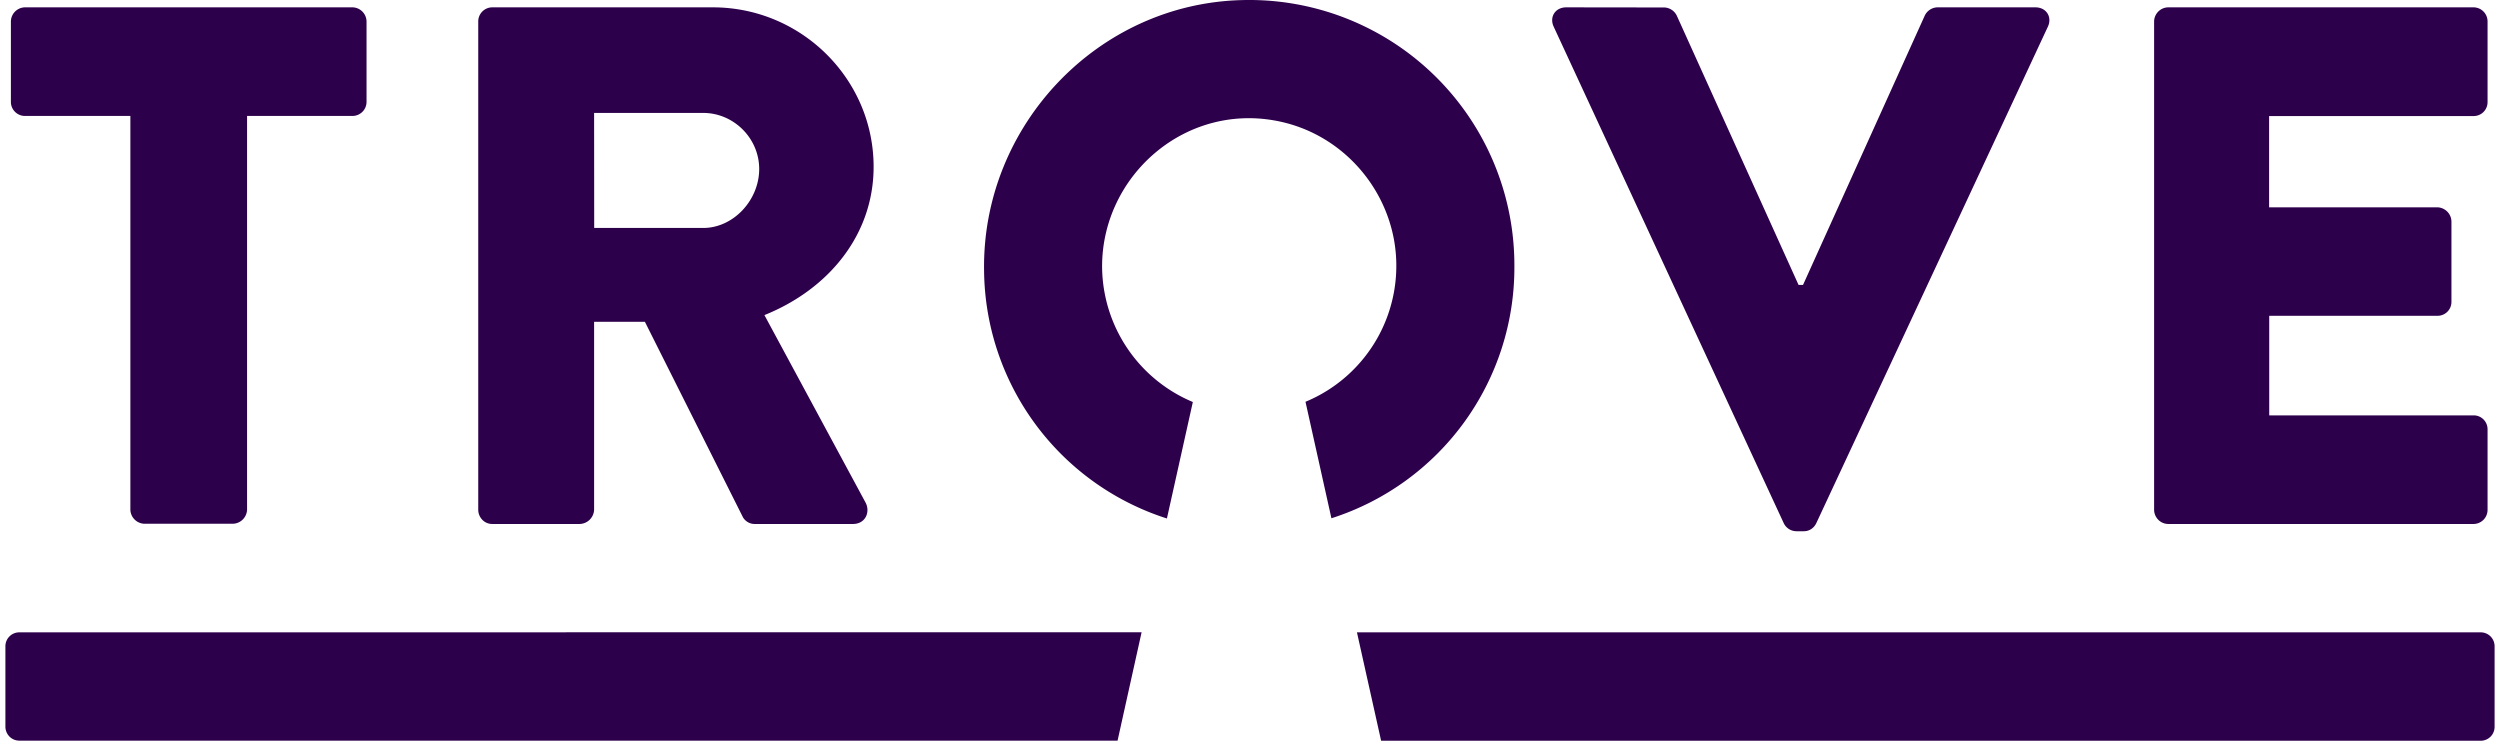 <svg fill="#2D004B" role="img" viewBox="0 0 81 24" xmlns="http://www.w3.org/2000/svg"><title>Trove</title><path d="M40.238 0.003c-4.681 0.118-8.421 4.076-8.354 8.757a8.515 8.515 0 0 0 5.924 8.039l0.84-3.774a4.785 4.785 0 0 1-2.94-4.392c0-2.967 2.742-5.357 5.78-4.691 1.882 0.41 3.34 1.949 3.68 3.841a4.768 4.768 0 0 1-2.87 5.235l0.84 3.774a8.525 8.525 0 0 0 5.928-8.159 8.593 8.593 0 0 0-8.828-8.63zM0.81 0.238a0.464 0.464 0 0 0-0.457 0.461v2.608c0 0.235 0.195 0.45 0.457 0.45h3.414v12.759a0.47 0.47 0 0 0 0.454 0.454h2.866a0.474 0.474 0 0 0 0.461-0.454V3.757h3.414a0.457 0.457 0 0 0 0.457-0.45v-2.608a0.464 0.464 0 0 0-0.457-0.461z m15.135 0a0.457 0.457 0 0 0-0.45 0.461v15.817c0 0.239 0.188 0.46 0.45 0.461h2.843a0.481 0.481 0 0 0 0.461-0.461v-6.089h1.646l3.176 6.331a0.437 0.437 0 0 0 0.383 0.219h3.182c0.403 0 0.571-0.386 0.407-0.696l-3.276-6.072c2.083-0.837 3.539-2.604 3.538-4.806 0-2.843-2.342-5.165-5.209-5.165z m34.801 0c-0.36 0-0.551 0.316-0.407 0.625l7.454 16.087a0.457 0.457 0 0 0 0.41 0.262h0.242c0.192 0 0.336-0.118 0.403-0.262l7.504-16.087c0.144-0.309-0.047-0.625-0.404-0.625h-3.179a0.47 0.47 0 0 0-0.406 0.266l-3.945 8.727h-0.145L54.328 0.507a0.47 0.47 0 0 0-0.403-0.265z m19.507 0a0.464 0.464 0 0 0-0.46 0.461v15.817c0 0.239 0.195 0.46 0.46 0.461h9.89a0.457 0.457 0 0 0 0.454-0.461v-2.604a0.45 0.45 0 0 0-0.454-0.454h-6.62v-3.226h5.45a0.45 0.45 0 0 0 0.454-0.457v-2.604a0.47 0.47 0 0 0-0.454-0.454h-5.454v-2.957h6.621a0.45 0.45 0 0 0 0.457-0.453v-2.608a0.457 0.457 0 0 0-0.454-0.461zM19.249 3.659h3.538c0.978 0 1.811 0.813 1.811 1.818 0 1.005-0.833 1.909-1.814 1.909H19.252zM0.629 20.488A0.45 0.45 0 0 0 0.175 20.939v2.604c0 0.239 0.188 0.454 0.454 0.454h35.58l0.779-3.512z m43.336 0l0.783 3.512h35.623a0.45 0.45 0 0 0 0.454-0.454v-2.604a0.45 0.45 0 0 0-0.454-0.454z"/></svg>